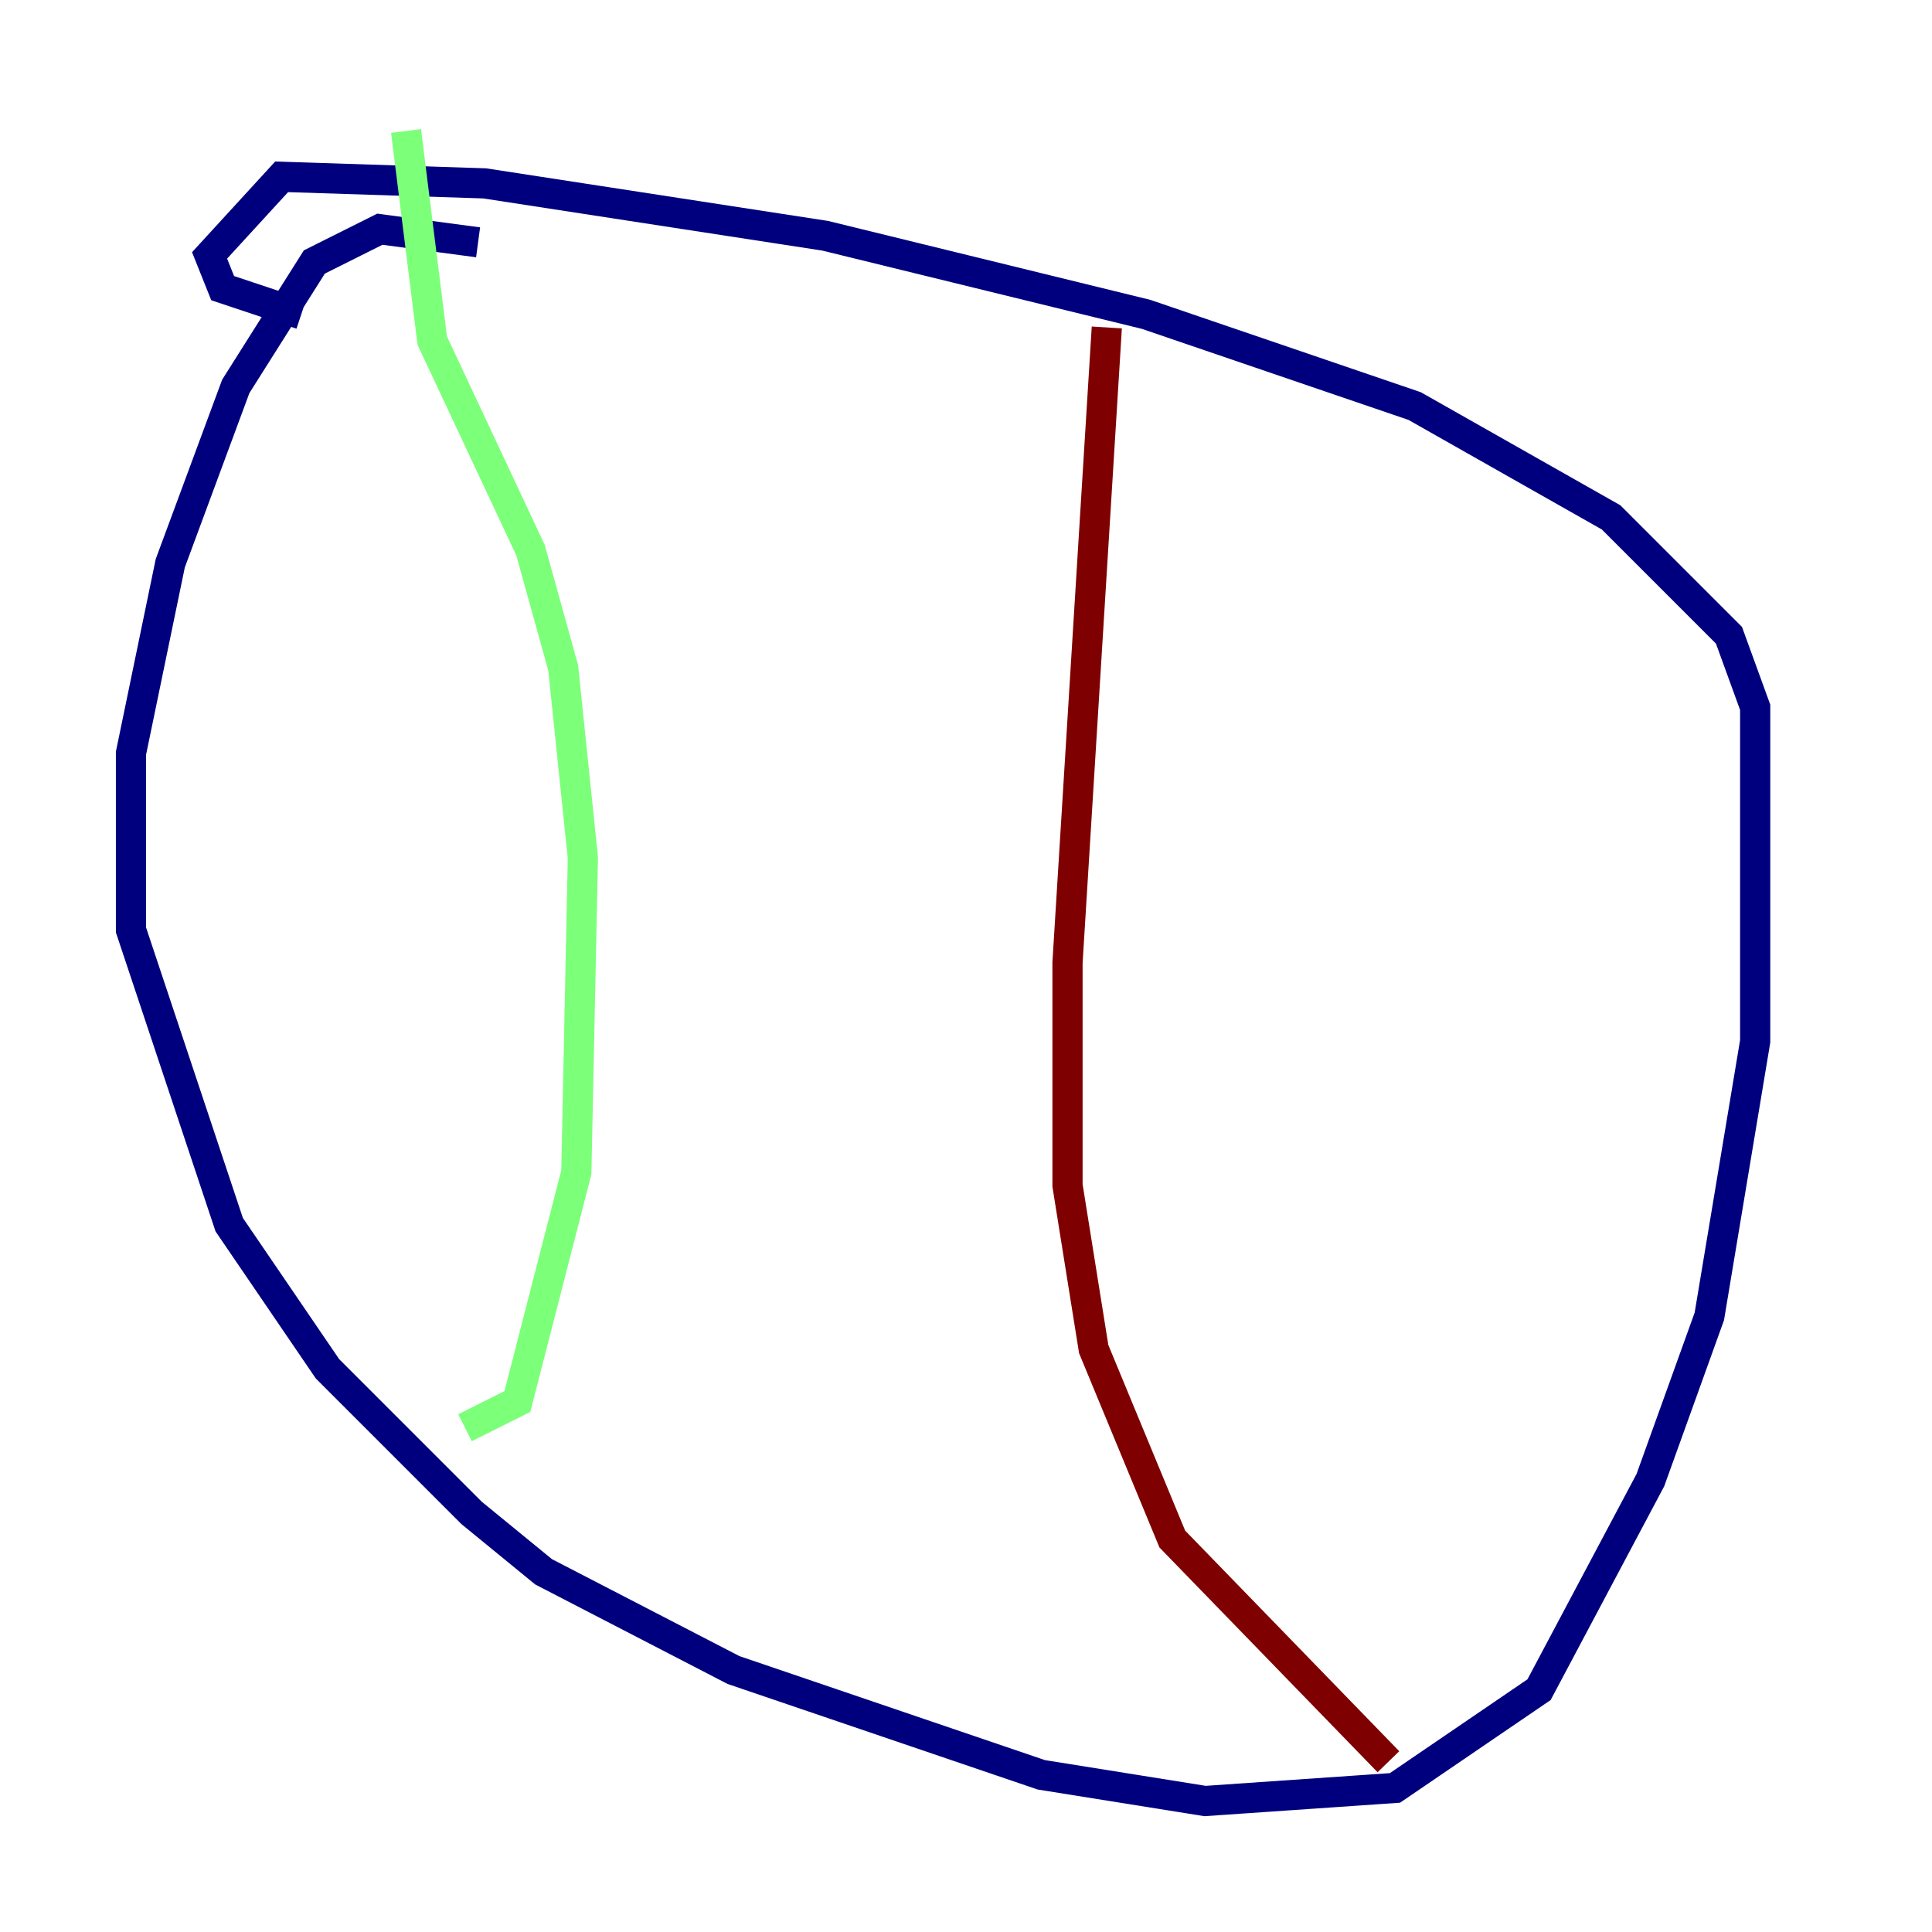 <?xml version="1.0" encoding="utf-8" ?>
<svg baseProfile="tiny" height="128" version="1.2" viewBox="0,0,128,128" width="128" xmlns="http://www.w3.org/2000/svg" xmlns:ev="http://www.w3.org/2001/xml-events" xmlns:xlink="http://www.w3.org/1999/xlink"><defs /><polyline fill="none" points="31.675,16.054 25.166,15.186 20.827,17.356 15.62,25.6 11.281,37.315 8.678,49.898 8.678,61.614 15.186,81.139 21.695,90.685 31.241,100.231 36.014,104.136 48.597,110.644 68.99,117.586 79.837,119.322 92.42,118.454 101.966,111.946 109.342,98.061 113.248,87.214 116.285,68.99 116.285,46.861 114.549,42.088 106.739,34.278 93.722,26.902 75.932,20.827 54.671,15.62 32.108,12.149 18.658,11.715 13.885,16.922 14.752,19.091 19.959,20.827" stroke="#00007f" stroke-width="2" /><polyline fill="none" points="26.902,8.678 28.637,22.563 35.146,36.447 37.315,44.258 38.617,56.841 38.183,77.668 34.278,92.854 30.807,94.59" stroke="#7cff79" stroke-width="2" /><polyline fill="none" points="73.329,21.695 70.725,63.783 70.725,78.536 72.461,89.383 77.668,101.966 91.986,116.719" stroke="#7f0000" stroke-width="2" /></svg>